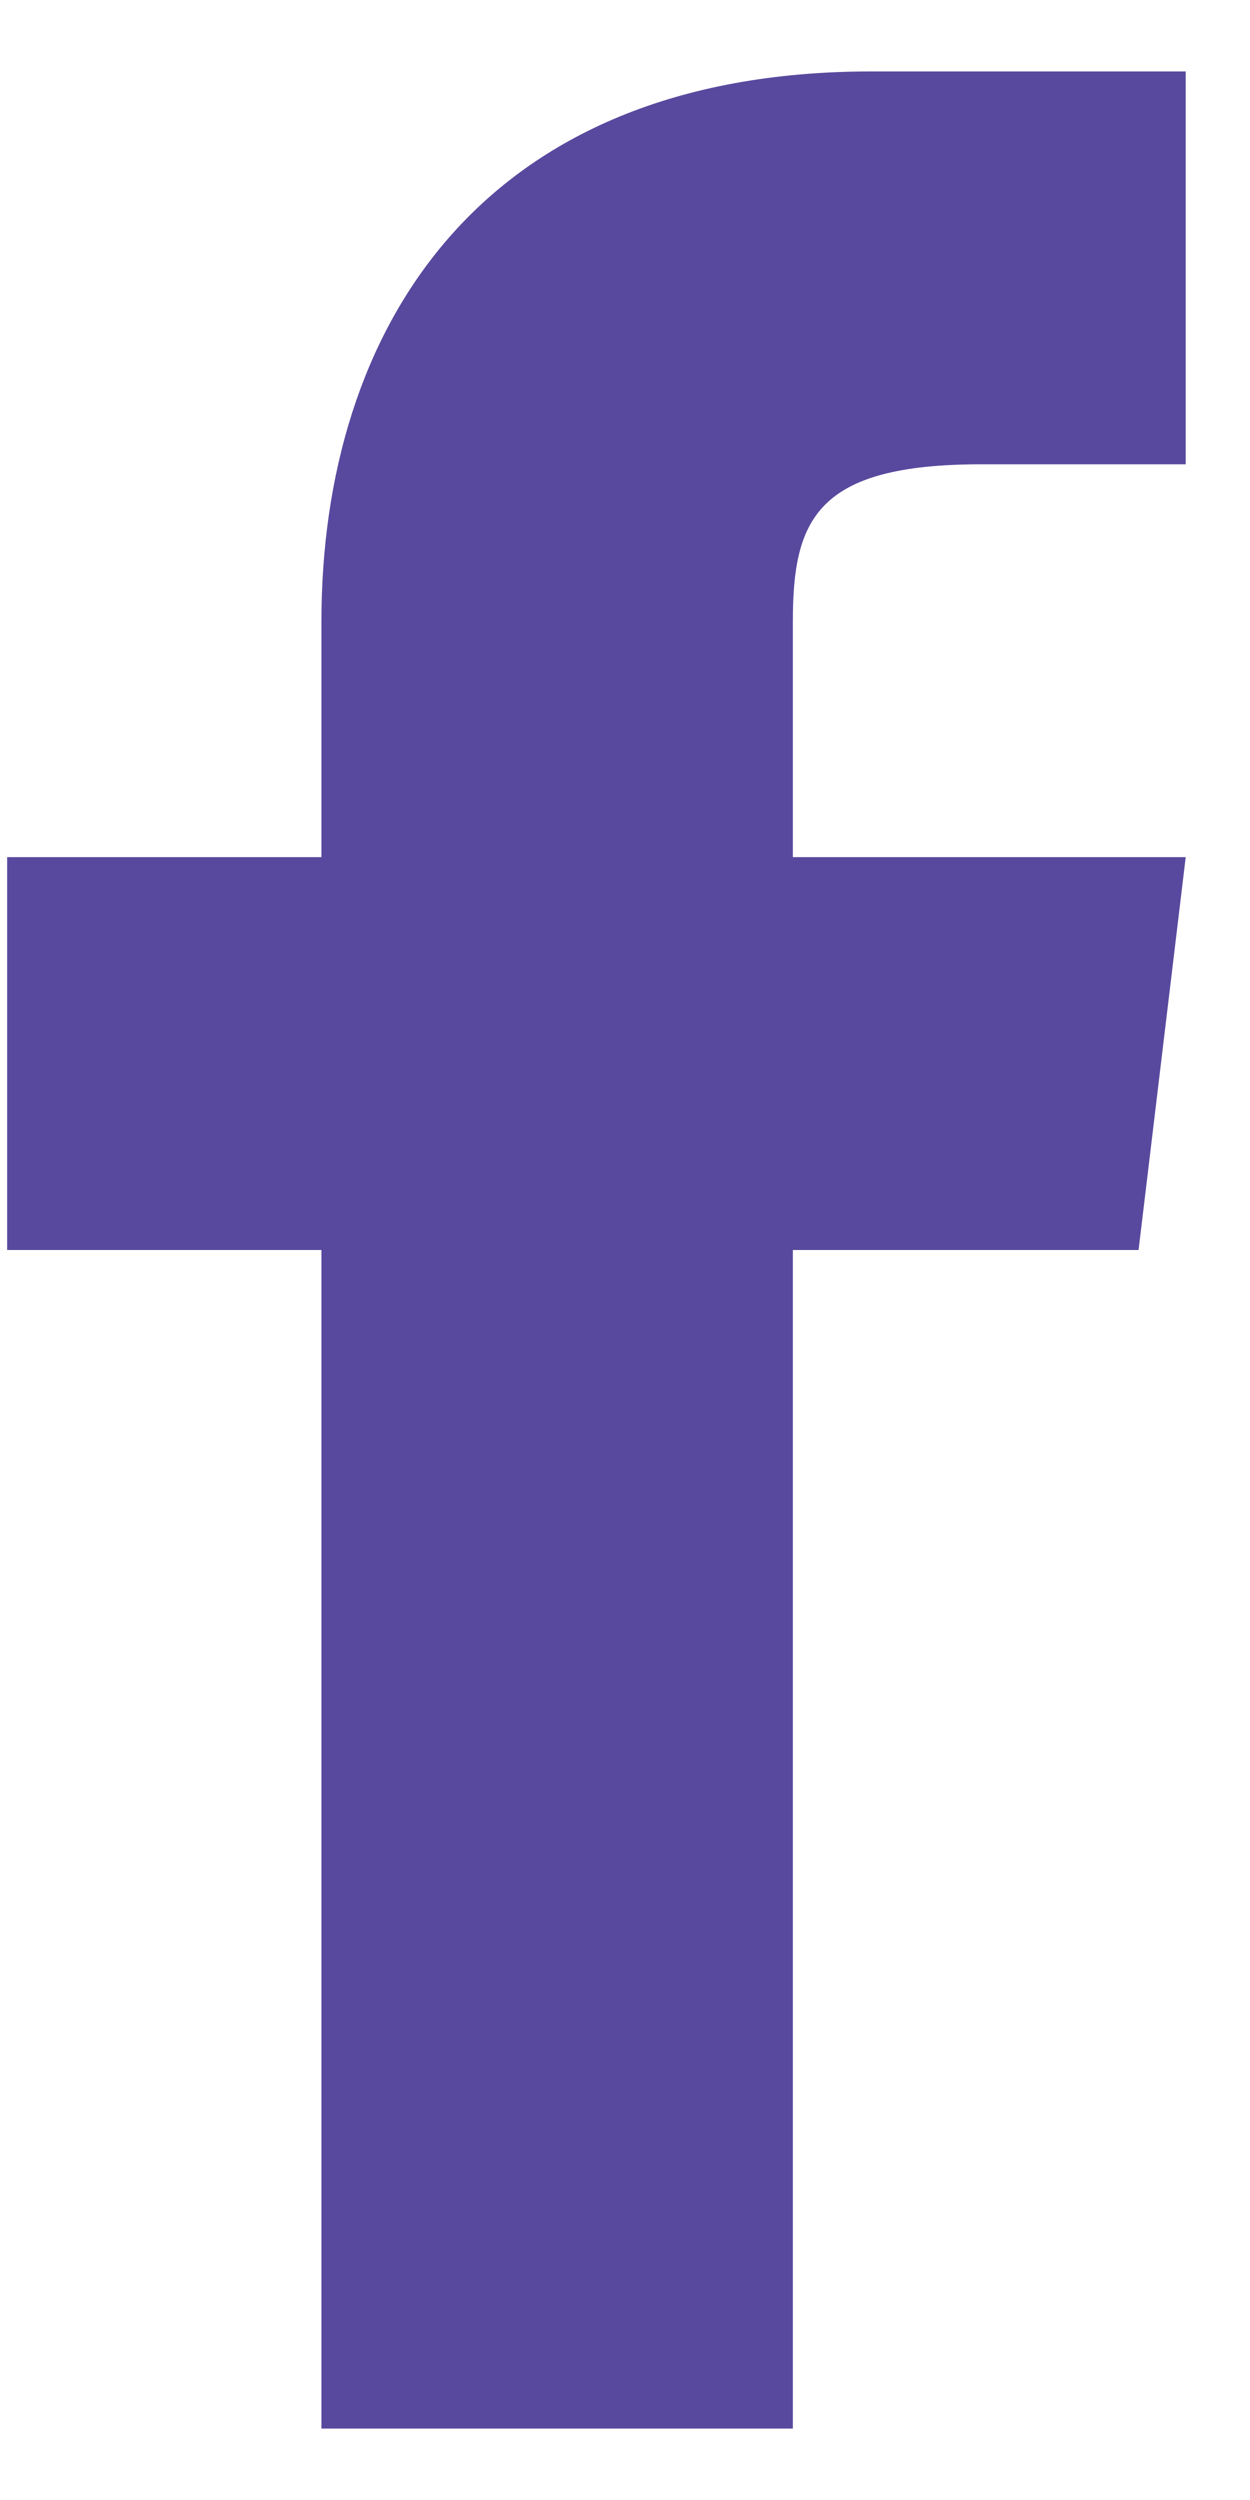 <svg xmlns="http://www.w3.org/2000/svg" width="14" height="28" fill="none" viewBox="0 0 14 28"><path fill="#59499E" d="M8.88 9.6V6.96C8.88 5.816 9.144 5.2 10.992 5.2H13.28V0.8H9.76C5.36 0.8 3.6 3.704 3.6 6.96V9.6H0.08V14H3.6V27.2H8.88V14H12.752L13.28 9.6H8.88Z"/></svg>